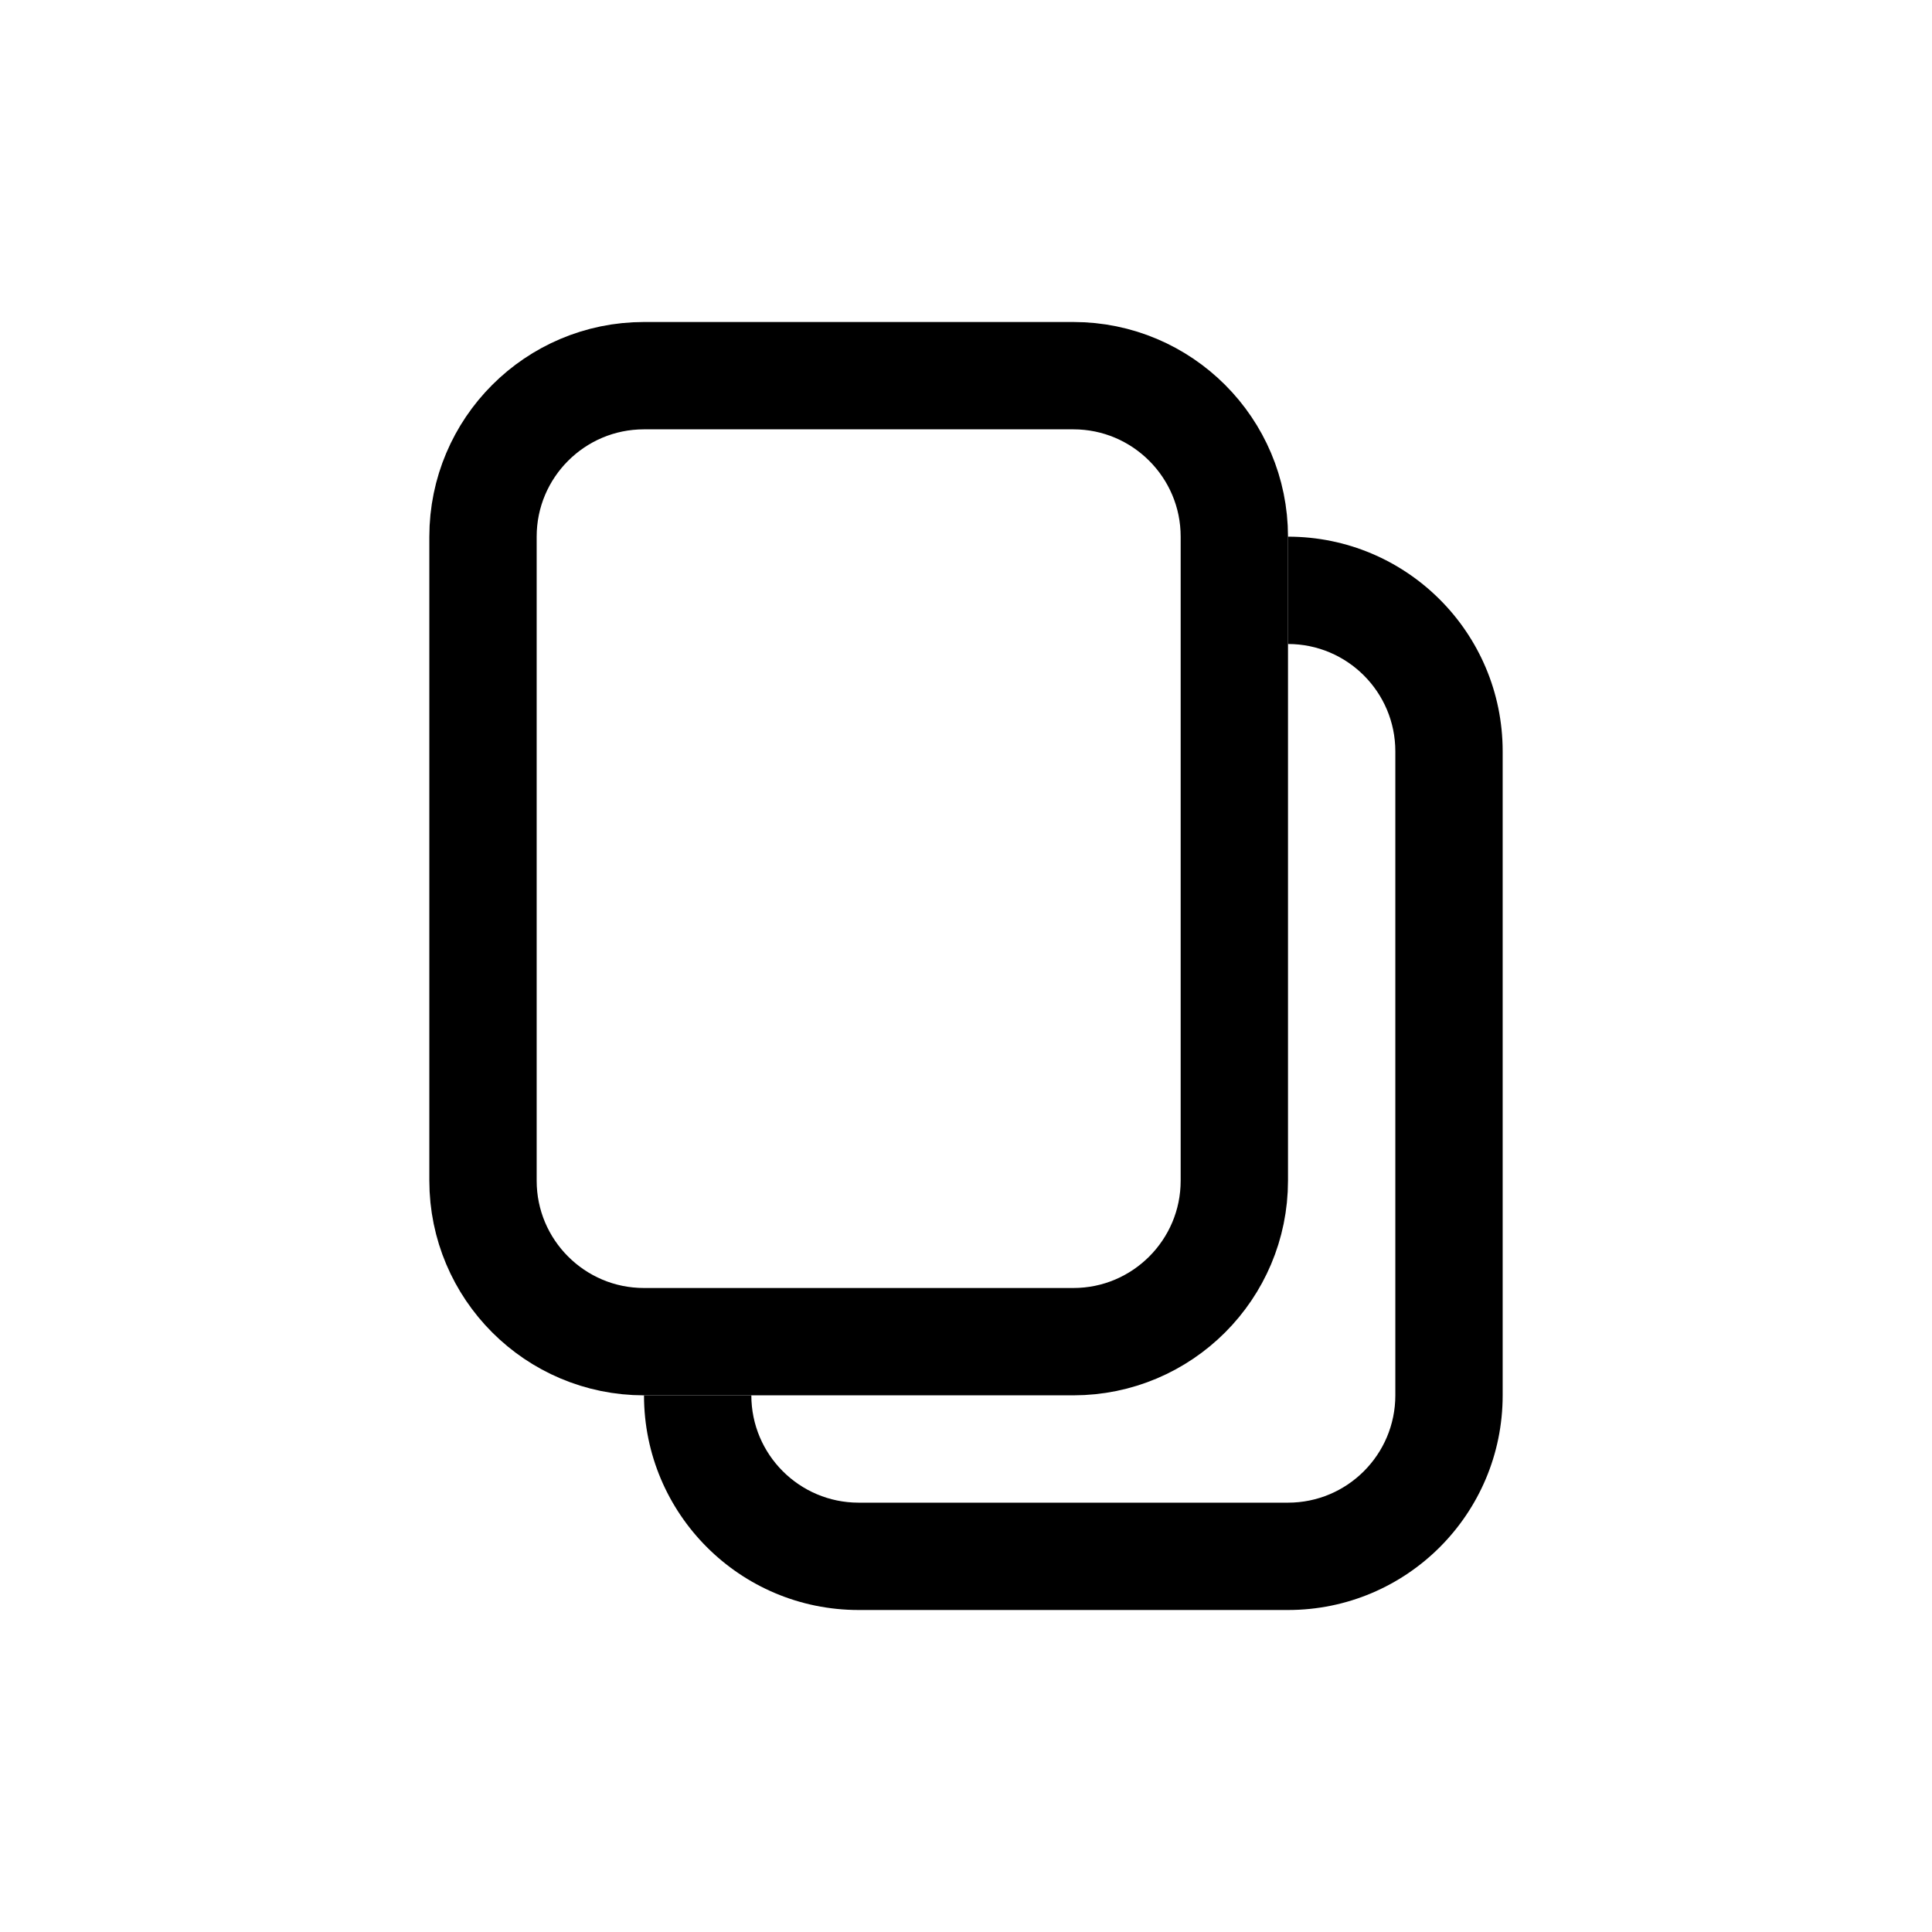 <svg width="18" height="18" viewBox="0 0 18 18" fill="none" xmlns="http://www.w3.org/2000/svg">
<path d="M4.5 5C4.5 4.172 5.172 3.5 6 3.5H10C10.828 3.5 11.5 4.172 11.5 5V11C11.5 11.828 10.828 12.5 10 12.5H6C5.172 12.5 4.5 11.828 4.5 11V5Z" stroke="black"/>
<path fill-rule="evenodd" clip-rule="evenodd" d="M6 13C6 14.105 6.895 15 8 15H12C13.105 15 14 14.105 14 13V7C14 5.895 13.105 5 12 5V6C12.552 6 13 6.448 13 7V13C13 13.552 12.552 14 12 14H8C7.448 14 7 13.552 7 13H6Z" fill="black"/>
</svg>
